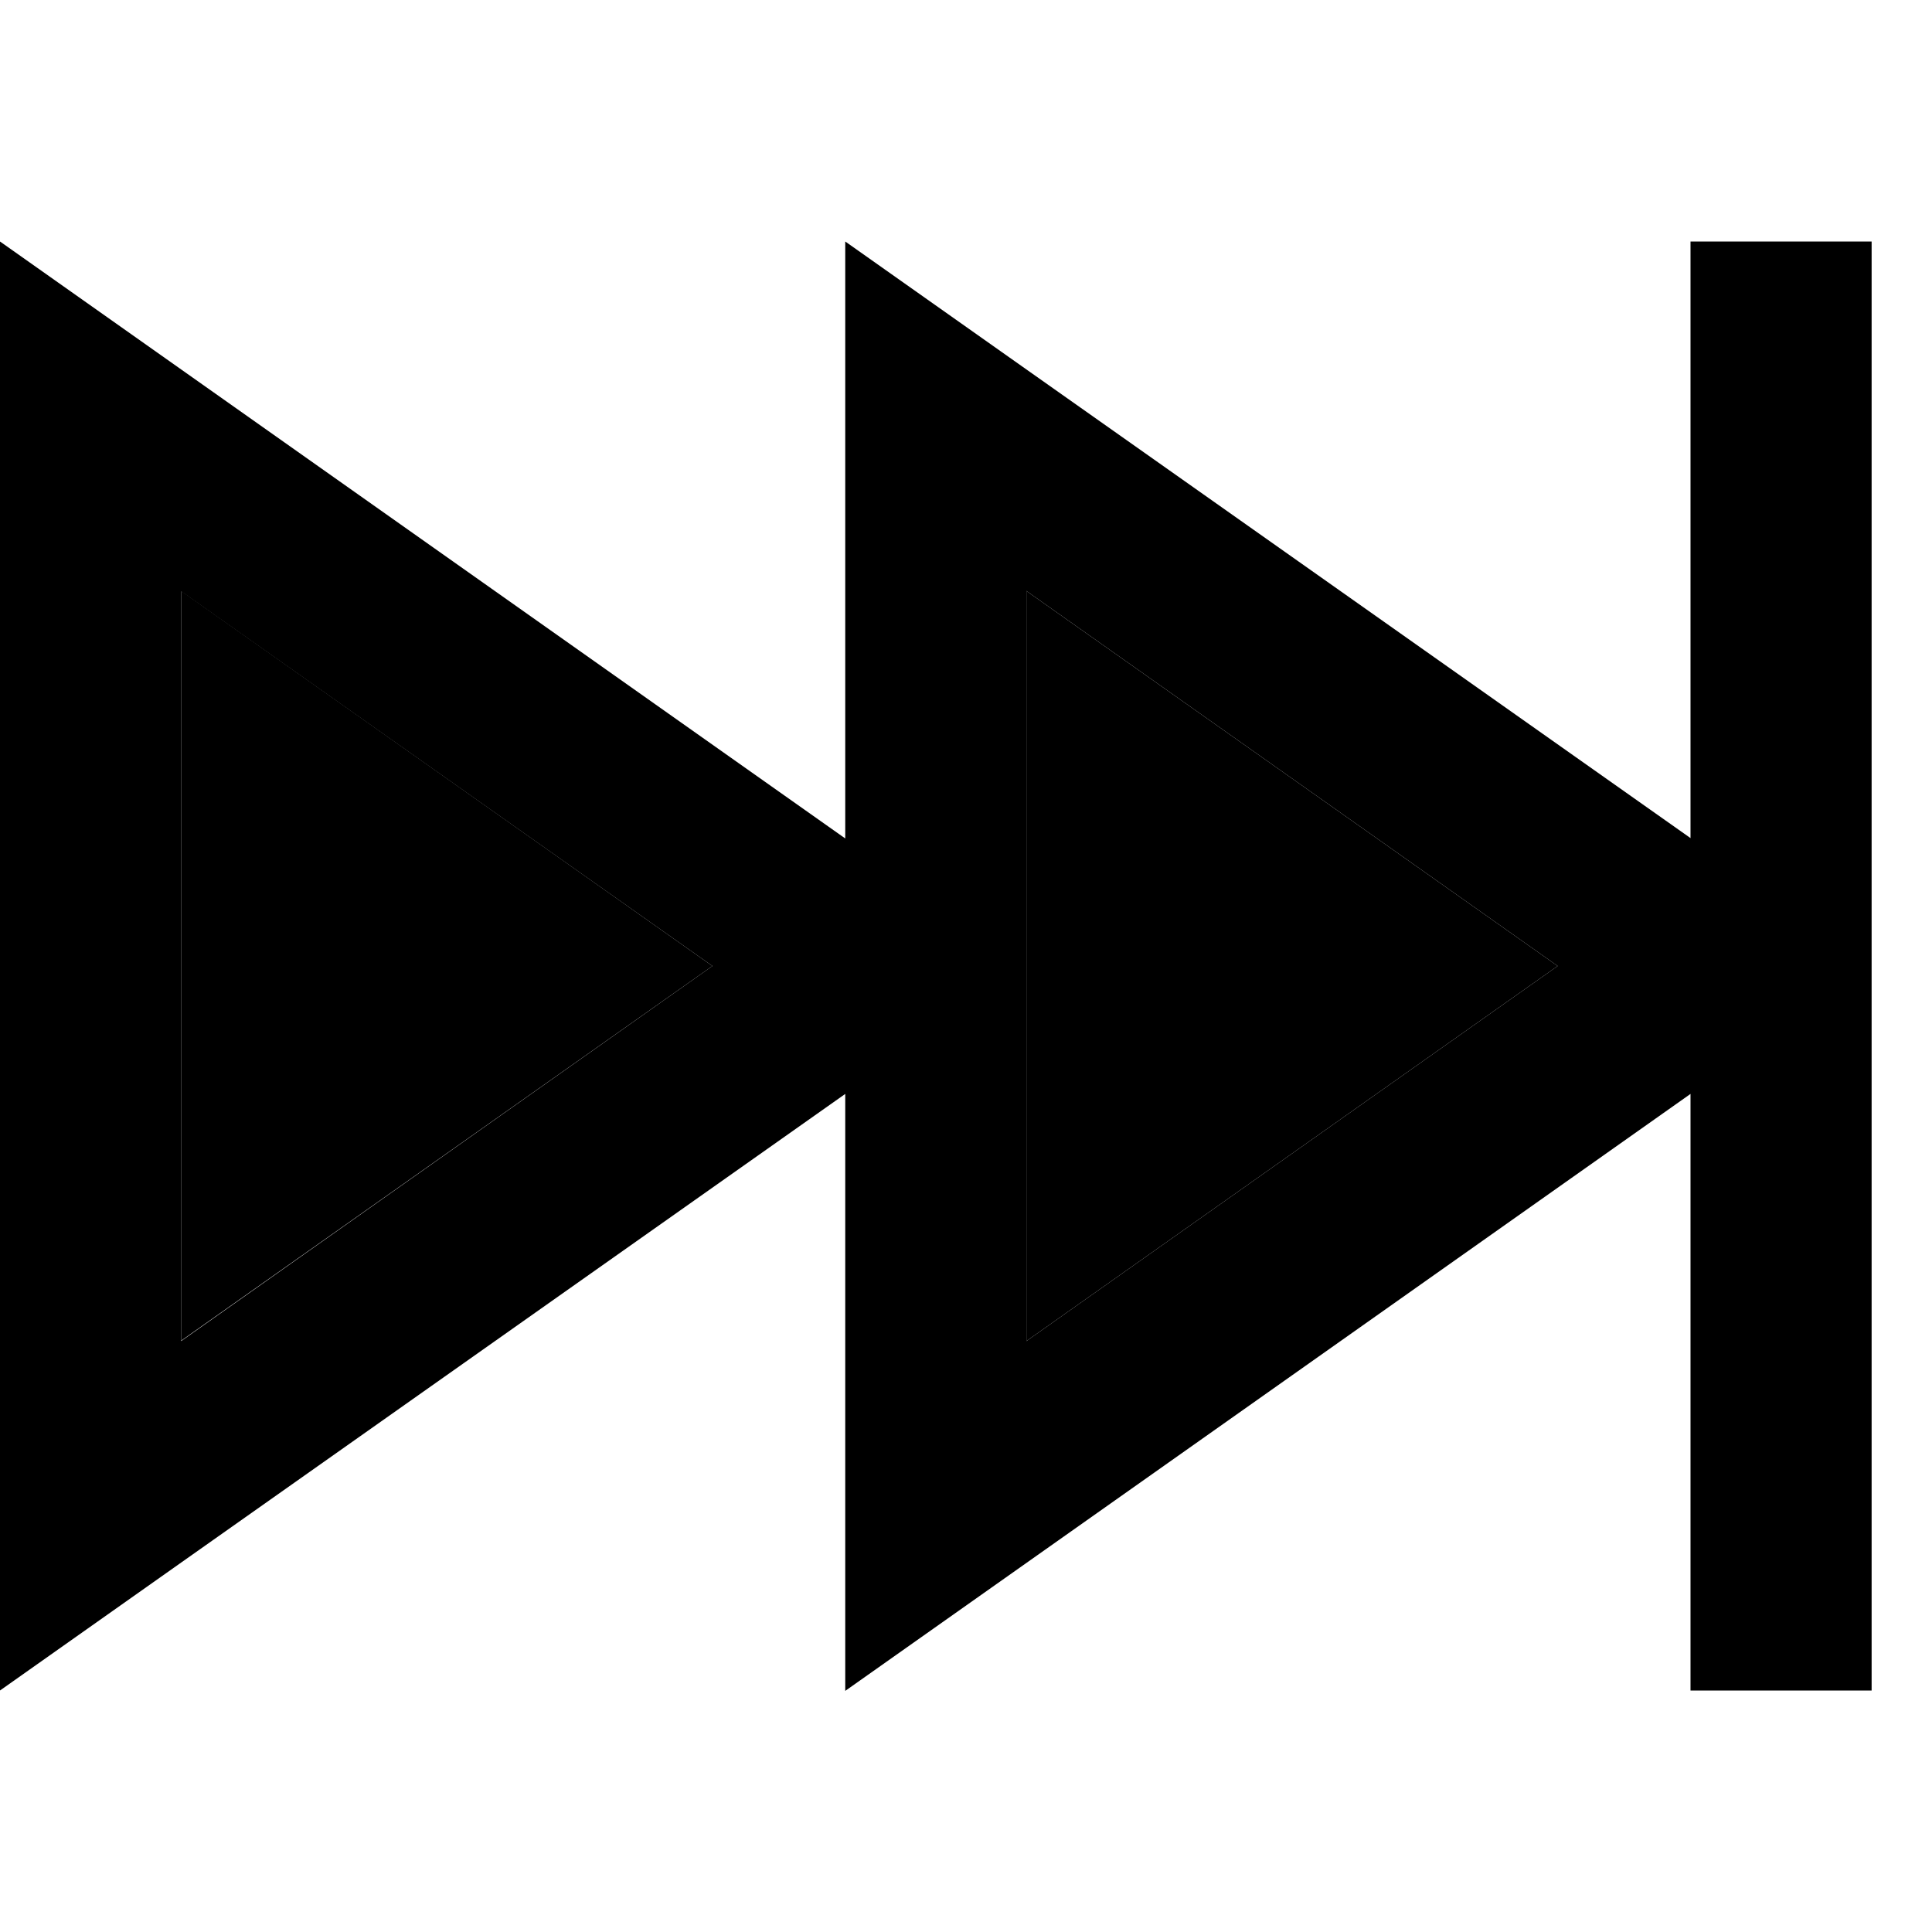 <svg xmlns="http://www.w3.org/2000/svg" viewBox="0 0 512 512"><path class="pr-icon-duotone-secondary" d="M48 156.6l0 198.7L188.8 256 48 156.6zm224 0l0 99.4 0 99.4L412.8 256 272 156.6z"/><path class="pr-icon-duotone-primary" d="M448 64l0 24 0 134.1L272 97.9 224 64l0 58.8 0 99.4L48 97.9 0 64l0 58.8L0 389.2 0 448l48-33.9L224 289.9l0 99.4 0 58.8 48-33.9L448 289.9 448 424l0 24 48 0 0-24 0-168 0-168 0-24-48 0zM272 256l0-99.4L412.8 256 272 355.4l0-99.4zm-83.2 0L48 355.4l0-198.7L188.8 256z"/></svg>